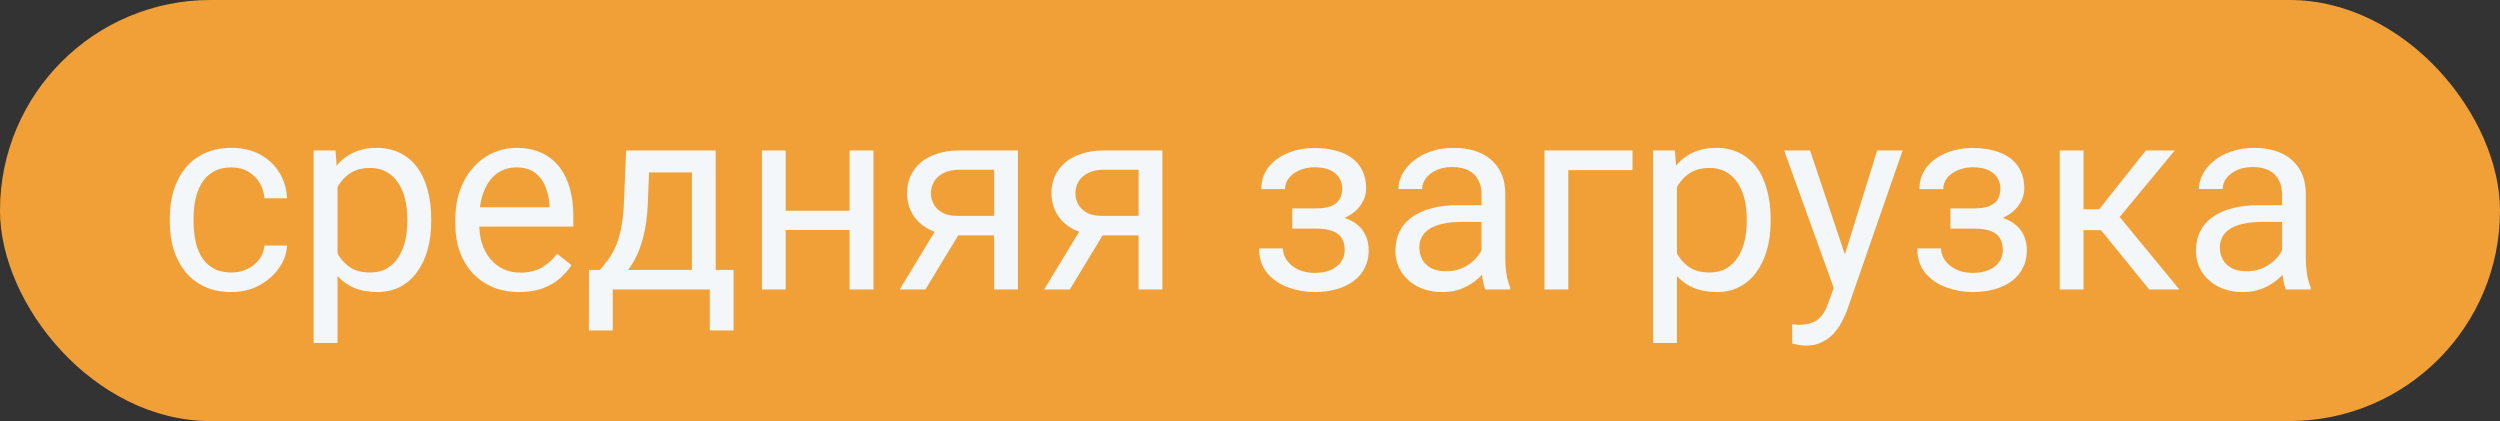 <svg width="95" height="16" viewBox="0 0 95 16" fill="none" xmlns="http://www.w3.org/2000/svg">
<rect x="0" y="0" width="95" height="16" fill="#333333" stroke="none"/>
<rect width="95" height="16" rx="8" fill="#F1A038"/>
<path d="M8.803 10.355C9.018 10.355 9.216 10.312 9.398 10.224C9.581 10.136 9.73 10.015 9.848 9.862C9.965 9.706 10.032 9.529 10.048 9.33H10.907C10.891 9.643 10.785 9.934 10.59 10.204C10.398 10.471 10.146 10.688 9.833 10.854C9.521 11.016 9.177 11.098 8.803 11.098C8.406 11.098 8.059 11.028 7.763 10.888C7.47 10.748 7.226 10.556 7.03 10.312C6.838 10.067 6.693 9.787 6.596 9.472C6.501 9.153 6.454 8.816 6.454 8.461V8.256C6.454 7.901 6.501 7.566 6.596 7.25C6.693 6.931 6.838 6.649 7.03 6.405C7.226 6.161 7.47 5.969 7.763 5.829C8.059 5.689 8.406 5.619 8.803 5.619C9.216 5.619 9.577 5.704 9.887 5.873C10.196 6.039 10.438 6.267 10.614 6.557C10.793 6.843 10.891 7.169 10.907 7.533H10.048C10.032 7.315 9.97 7.118 9.862 6.942C9.758 6.767 9.615 6.627 9.433 6.522C9.254 6.415 9.044 6.361 8.803 6.361C8.526 6.361 8.293 6.417 8.104 6.527C7.919 6.635 7.771 6.781 7.66 6.967C7.553 7.149 7.475 7.353 7.426 7.577C7.38 7.798 7.357 8.025 7.357 8.256V8.461C7.357 8.692 7.38 8.92 7.426 9.145C7.471 9.369 7.548 9.573 7.655 9.755C7.766 9.937 7.914 10.084 8.1 10.194C8.288 10.302 8.523 10.355 8.803 10.355ZM12.826 6.732V13.031H11.918V5.717H12.748L12.826 6.732ZM16.386 8.314V8.417C16.386 8.801 16.34 9.158 16.249 9.486C16.158 9.812 16.024 10.095 15.849 10.336C15.676 10.577 15.463 10.764 15.209 10.898C14.955 11.031 14.664 11.098 14.335 11.098C14 11.098 13.704 11.042 13.446 10.932C13.189 10.821 12.971 10.66 12.792 10.448C12.613 10.237 12.47 9.983 12.362 9.687C12.258 9.39 12.187 9.057 12.148 8.686V8.139C12.187 7.748 12.26 7.398 12.367 7.089C12.475 6.78 12.616 6.516 12.792 6.298C12.971 6.077 13.188 5.909 13.441 5.795C13.695 5.678 13.988 5.619 14.32 5.619C14.652 5.619 14.947 5.684 15.204 5.814C15.461 5.941 15.678 6.124 15.854 6.361C16.029 6.599 16.161 6.884 16.249 7.216C16.34 7.545 16.386 7.911 16.386 8.314ZM15.477 8.417V8.314C15.477 8.051 15.45 7.803 15.395 7.572C15.339 7.338 15.253 7.133 15.136 6.957C15.022 6.778 14.875 6.638 14.696 6.537C14.517 6.433 14.304 6.381 14.057 6.381C13.829 6.381 13.63 6.42 13.461 6.498C13.295 6.576 13.153 6.682 13.036 6.815C12.919 6.946 12.823 7.095 12.748 7.265C12.676 7.431 12.623 7.603 12.587 7.782V9.047C12.652 9.275 12.743 9.49 12.86 9.691C12.977 9.89 13.134 10.051 13.329 10.175C13.524 10.295 13.77 10.355 14.066 10.355C14.31 10.355 14.521 10.305 14.696 10.204C14.875 10.1 15.022 9.958 15.136 9.779C15.253 9.6 15.339 9.395 15.395 9.164C15.45 8.93 15.477 8.681 15.477 8.417ZM19.73 11.098C19.363 11.098 19.029 11.036 18.73 10.912C18.433 10.785 18.178 10.608 17.963 10.38C17.751 10.152 17.588 9.882 17.475 9.569C17.361 9.257 17.304 8.915 17.304 8.544V8.339C17.304 7.909 17.367 7.527 17.494 7.191C17.621 6.853 17.794 6.566 18.012 6.332C18.23 6.098 18.477 5.92 18.754 5.8C19.031 5.679 19.317 5.619 19.613 5.619C19.991 5.619 20.316 5.684 20.59 5.814C20.866 5.945 21.093 6.127 21.269 6.361C21.444 6.592 21.575 6.866 21.659 7.182C21.744 7.494 21.786 7.836 21.786 8.207V8.612H17.841V7.875H20.883V7.807C20.87 7.572 20.821 7.344 20.736 7.123C20.655 6.902 20.525 6.719 20.346 6.576C20.167 6.433 19.922 6.361 19.613 6.361C19.408 6.361 19.219 6.405 19.047 6.493C18.874 6.578 18.726 6.705 18.602 6.874C18.479 7.043 18.383 7.25 18.314 7.494C18.246 7.738 18.212 8.02 18.212 8.339V8.544C18.212 8.795 18.246 9.031 18.314 9.252C18.386 9.47 18.489 9.662 18.622 9.828C18.759 9.994 18.923 10.124 19.115 10.219C19.311 10.313 19.532 10.36 19.779 10.36C20.098 10.36 20.369 10.295 20.59 10.165C20.811 10.035 21.005 9.861 21.171 9.643L21.718 10.077C21.604 10.25 21.459 10.414 21.283 10.57C21.107 10.727 20.891 10.854 20.634 10.951C20.38 11.049 20.079 11.098 19.73 11.098ZM23.793 5.717H24.696L24.618 7.694C24.599 8.196 24.542 8.629 24.447 8.993C24.353 9.358 24.232 9.669 24.086 9.926C23.939 10.18 23.775 10.393 23.593 10.565C23.414 10.738 23.228 10.883 23.036 11H22.587L22.611 10.263L22.797 10.258C22.904 10.131 23.009 10.001 23.109 9.867C23.21 9.73 23.303 9.569 23.388 9.384C23.472 9.195 23.542 8.965 23.598 8.695C23.656 8.422 23.694 8.088 23.71 7.694L23.793 5.717ZM24.018 5.717H27.196V11H26.293V6.552H24.018V5.717ZM22.382 10.258H27.875V12.558H26.972V11H23.285V12.558H22.377L22.382 10.258ZM32.46 8.007V8.739H29.667V8.007H32.46ZM29.857 5.717V11H28.954V5.717H29.857ZM33.192 5.717V11H32.284V5.717H33.192ZM35.717 8.48H36.693L35.165 11H34.188L35.717 8.48ZM36.474 5.717H38.681V11H37.777V6.449H36.474C36.217 6.449 36.007 6.493 35.844 6.581C35.681 6.666 35.562 6.776 35.487 6.913C35.412 7.05 35.375 7.191 35.375 7.338C35.375 7.481 35.409 7.619 35.477 7.753C35.546 7.883 35.653 7.991 35.8 8.075C35.946 8.16 36.135 8.202 36.366 8.202H38.022V8.944H36.366C36.063 8.944 35.795 8.904 35.56 8.822C35.326 8.741 35.128 8.629 34.965 8.485C34.802 8.339 34.678 8.168 34.594 7.973C34.509 7.774 34.467 7.559 34.467 7.328C34.467 7.097 34.511 6.884 34.599 6.688C34.69 6.493 34.82 6.322 34.989 6.176C35.162 6.029 35.372 5.917 35.619 5.839C35.87 5.757 36.155 5.717 36.474 5.717ZM41.205 8.48H42.182L40.653 11H39.677L41.205 8.48ZM41.962 5.717H44.169V11H43.266V6.449H41.962C41.705 6.449 41.495 6.493 41.332 6.581C41.169 6.666 41.05 6.776 40.976 6.913C40.901 7.05 40.863 7.191 40.863 7.338C40.863 7.481 40.898 7.619 40.966 7.753C41.034 7.883 41.142 7.991 41.288 8.075C41.435 8.16 41.623 8.202 41.855 8.202H43.51V8.944H41.855C41.552 8.944 41.283 8.904 41.049 8.822C40.815 8.741 40.616 8.629 40.453 8.485C40.29 8.339 40.167 8.168 40.082 7.973C39.997 7.774 39.955 7.559 39.955 7.328C39.955 7.097 39.999 6.884 40.087 6.688C40.178 6.493 40.308 6.322 40.477 6.176C40.65 6.029 40.86 5.917 41.107 5.839C41.358 5.757 41.643 5.717 41.962 5.717ZM50.077 8.476H49.105V7.919H50.004C50.255 7.919 50.453 7.888 50.6 7.826C50.746 7.761 50.85 7.672 50.912 7.558C50.974 7.444 51.005 7.31 51.005 7.157C51.005 7.021 50.969 6.892 50.898 6.771C50.829 6.648 50.718 6.548 50.565 6.474C50.412 6.396 50.207 6.356 49.95 6.356C49.742 6.356 49.553 6.394 49.384 6.469C49.215 6.54 49.079 6.64 48.978 6.767C48.881 6.89 48.832 7.03 48.832 7.187H47.929C47.929 6.864 48.02 6.588 48.202 6.356C48.388 6.122 48.633 5.941 48.94 5.814C49.249 5.688 49.586 5.624 49.95 5.624C50.256 5.624 50.53 5.658 50.77 5.727C51.015 5.792 51.221 5.889 51.391 6.02C51.56 6.146 51.688 6.306 51.776 6.498C51.867 6.687 51.913 6.907 51.913 7.157C51.913 7.336 51.871 7.506 51.786 7.665C51.702 7.825 51.579 7.966 51.42 8.09C51.26 8.21 51.067 8.305 50.839 8.373C50.614 8.441 50.36 8.476 50.077 8.476ZM49.105 8.134H50.077C50.393 8.134 50.671 8.165 50.912 8.227C51.153 8.285 51.355 8.373 51.518 8.49C51.68 8.607 51.802 8.752 51.884 8.925C51.968 9.094 52.011 9.289 52.011 9.511C52.011 9.758 51.96 9.981 51.859 10.18C51.762 10.375 51.622 10.541 51.44 10.678C51.257 10.815 51.039 10.919 50.785 10.99C50.535 11.062 50.256 11.098 49.95 11.098C49.608 11.098 49.276 11.039 48.954 10.922C48.632 10.805 48.367 10.624 48.158 10.38C47.95 10.133 47.846 9.818 47.846 9.438H48.749C48.749 9.597 48.8 9.748 48.9 9.892C49.001 10.035 49.141 10.15 49.32 10.238C49.503 10.326 49.713 10.37 49.95 10.37C50.204 10.37 50.416 10.331 50.585 10.253C50.754 10.175 50.881 10.071 50.966 9.94C51.054 9.81 51.098 9.669 51.098 9.516C51.098 9.317 51.059 9.158 50.98 9.037C50.902 8.917 50.782 8.829 50.619 8.773C50.46 8.715 50.255 8.686 50.004 8.686H49.105V8.134ZM56.298 10.097V7.377C56.298 7.169 56.255 6.988 56.171 6.835C56.09 6.679 55.966 6.558 55.8 6.474C55.634 6.389 55.429 6.347 55.185 6.347C54.957 6.347 54.757 6.386 54.584 6.464C54.415 6.542 54.281 6.645 54.184 6.771C54.089 6.898 54.042 7.035 54.042 7.182H53.139C53.139 6.993 53.188 6.806 53.285 6.62C53.383 6.435 53.523 6.267 53.705 6.117C53.891 5.964 54.112 5.844 54.369 5.756C54.63 5.665 54.919 5.619 55.238 5.619C55.622 5.619 55.961 5.684 56.254 5.814C56.55 5.945 56.781 6.142 56.947 6.405C57.117 6.666 57.201 6.993 57.201 7.387V9.848C57.201 10.023 57.216 10.211 57.245 10.409C57.278 10.608 57.325 10.779 57.387 10.922V11H56.444C56.399 10.896 56.363 10.758 56.337 10.585C56.311 10.409 56.298 10.246 56.298 10.097ZM56.454 7.797L56.464 8.432H55.551C55.294 8.432 55.064 8.453 54.862 8.495C54.66 8.534 54.491 8.594 54.355 8.676C54.218 8.757 54.114 8.86 54.042 8.983C53.97 9.104 53.935 9.245 53.935 9.408C53.935 9.574 53.972 9.726 54.047 9.862C54.122 9.999 54.234 10.108 54.384 10.19C54.537 10.268 54.724 10.307 54.945 10.307C55.222 10.307 55.466 10.248 55.678 10.131C55.889 10.014 56.057 9.87 56.181 9.701C56.308 9.532 56.376 9.368 56.386 9.208L56.772 9.643C56.749 9.779 56.687 9.931 56.586 10.097C56.485 10.263 56.35 10.422 56.181 10.575C56.015 10.725 55.816 10.85 55.585 10.951C55.357 11.049 55.1 11.098 54.813 11.098C54.455 11.098 54.141 11.028 53.871 10.888C53.604 10.748 53.396 10.56 53.246 10.326C53.1 10.088 53.026 9.823 53.026 9.53C53.026 9.247 53.082 8.998 53.192 8.783C53.303 8.565 53.463 8.384 53.671 8.241C53.879 8.095 54.13 7.984 54.423 7.909C54.716 7.834 55.043 7.797 55.404 7.797H56.454ZM62.035 5.717V6.464H59.594V11H58.69V5.717H62.035ZM63.725 6.732V13.031H62.816V5.717H63.647L63.725 6.732ZM67.284 8.314V8.417C67.284 8.801 67.239 9.158 67.147 9.486C67.056 9.812 66.923 10.095 66.747 10.336C66.575 10.577 66.361 10.764 66.107 10.898C65.853 11.031 65.562 11.098 65.233 11.098C64.898 11.098 64.602 11.042 64.345 10.932C64.088 10.821 63.87 10.66 63.69 10.448C63.511 10.237 63.368 9.983 63.261 9.687C63.157 9.39 63.085 9.057 63.046 8.686V8.139C63.085 7.748 63.158 7.398 63.266 7.089C63.373 6.78 63.515 6.516 63.69 6.298C63.87 6.077 64.086 5.909 64.34 5.795C64.594 5.678 64.887 5.619 65.219 5.619C65.551 5.619 65.845 5.684 66.103 5.814C66.36 5.941 66.576 6.124 66.752 6.361C66.928 6.599 67.06 6.884 67.147 7.216C67.239 7.545 67.284 7.911 67.284 8.314ZM66.376 8.417V8.314C66.376 8.051 66.348 7.803 66.293 7.572C66.238 7.338 66.151 7.133 66.034 6.957C65.92 6.778 65.774 6.638 65.595 6.537C65.416 6.433 65.203 6.381 64.955 6.381C64.727 6.381 64.529 6.42 64.359 6.498C64.193 6.576 64.052 6.682 63.935 6.815C63.817 6.946 63.721 7.095 63.647 7.265C63.575 7.431 63.521 7.603 63.485 7.782V9.047C63.55 9.275 63.642 9.49 63.759 9.691C63.876 9.89 64.032 10.051 64.228 10.175C64.423 10.295 64.669 10.355 64.965 10.355C65.209 10.355 65.419 10.305 65.595 10.204C65.774 10.1 65.92 9.958 66.034 9.779C66.151 9.6 66.238 9.395 66.293 9.164C66.348 8.93 66.376 8.681 66.376 8.417ZM69.862 10.453L71.332 5.717H72.299L70.18 11.815C70.131 11.946 70.066 12.086 69.984 12.235C69.906 12.388 69.805 12.533 69.682 12.67C69.558 12.807 69.408 12.917 69.232 13.002C69.06 13.09 68.853 13.134 68.612 13.134C68.541 13.134 68.45 13.124 68.339 13.104C68.228 13.085 68.15 13.069 68.105 13.056L68.1 12.323C68.126 12.326 68.166 12.33 68.222 12.333C68.28 12.339 68.321 12.343 68.344 12.343C68.549 12.343 68.723 12.315 68.866 12.26C69.009 12.208 69.13 12.118 69.228 11.991C69.329 11.867 69.415 11.697 69.486 11.479L69.862 10.453ZM68.783 5.717L70.155 9.818L70.39 10.771L69.74 11.102L67.797 5.717H68.783ZM75.087 8.476H74.115V7.919H75.014C75.264 7.919 75.463 7.888 75.609 7.826C75.756 7.761 75.86 7.672 75.922 7.558C75.984 7.444 76.015 7.31 76.015 7.157C76.015 7.021 75.979 6.892 75.907 6.771C75.839 6.648 75.728 6.548 75.575 6.474C75.422 6.396 75.217 6.356 74.96 6.356C74.752 6.356 74.563 6.394 74.394 6.469C74.224 6.54 74.089 6.64 73.988 6.767C73.891 6.89 73.842 7.03 73.842 7.187H72.939C72.939 6.864 73.03 6.588 73.212 6.356C73.397 6.122 73.643 5.941 73.949 5.814C74.258 5.688 74.595 5.624 74.96 5.624C75.266 5.624 75.539 5.658 75.78 5.727C76.024 5.792 76.231 5.889 76.4 6.02C76.57 6.146 76.698 6.306 76.786 6.498C76.877 6.687 76.923 6.907 76.923 7.157C76.923 7.336 76.88 7.506 76.796 7.665C76.711 7.825 76.589 7.966 76.43 8.09C76.27 8.21 76.076 8.305 75.849 8.373C75.624 8.441 75.37 8.476 75.087 8.476ZM74.115 8.134H75.087C75.403 8.134 75.681 8.165 75.922 8.227C76.163 8.285 76.365 8.373 76.527 8.49C76.69 8.607 76.812 8.752 76.894 8.925C76.978 9.094 77.02 9.289 77.02 9.511C77.02 9.758 76.97 9.981 76.869 10.18C76.772 10.375 76.632 10.541 76.449 10.678C76.267 10.815 76.049 10.919 75.795 10.99C75.544 11.062 75.266 11.098 74.96 11.098C74.618 11.098 74.286 11.039 73.964 10.922C73.642 10.805 73.376 10.624 73.168 10.38C72.96 10.133 72.856 9.818 72.856 9.438H73.759C73.759 9.597 73.809 9.748 73.91 9.892C74.011 10.035 74.151 10.15 74.33 10.238C74.512 10.326 74.722 10.37 74.96 10.37C75.214 10.37 75.425 10.331 75.595 10.253C75.764 10.175 75.891 10.071 75.976 9.94C76.064 9.81 76.107 9.669 76.107 9.516C76.107 9.317 76.068 9.158 75.99 9.037C75.912 8.917 75.792 8.829 75.629 8.773C75.469 8.715 75.264 8.686 75.014 8.686H74.115V8.134ZM79.174 5.717V11H78.27V5.717H79.174ZM82.641 5.717L80.136 8.744H78.871L78.734 7.953H79.769L81.542 5.717H82.641ZM81.669 11L79.726 8.607L80.307 7.953L82.816 11H81.669ZM86.718 10.097V7.377C86.718 7.169 86.675 6.988 86.591 6.835C86.509 6.679 86.386 6.558 86.22 6.474C86.054 6.389 85.849 6.347 85.605 6.347C85.377 6.347 85.176 6.386 85.004 6.464C84.835 6.542 84.701 6.645 84.603 6.771C84.509 6.898 84.462 7.035 84.462 7.182H83.559C83.559 6.993 83.607 6.806 83.705 6.62C83.803 6.435 83.943 6.267 84.125 6.117C84.311 5.964 84.532 5.844 84.789 5.756C85.049 5.665 85.339 5.619 85.658 5.619C86.042 5.619 86.381 5.684 86.674 5.814C86.97 5.945 87.201 6.142 87.367 6.405C87.537 6.666 87.621 6.993 87.621 7.387V9.848C87.621 10.023 87.636 10.211 87.665 10.409C87.698 10.608 87.745 10.779 87.807 10.922V11H86.864C86.819 10.896 86.783 10.758 86.757 10.585C86.731 10.409 86.718 10.246 86.718 10.097ZM86.874 7.797L86.884 8.432H85.971C85.713 8.432 85.484 8.453 85.282 8.495C85.08 8.534 84.911 8.594 84.774 8.676C84.638 8.757 84.534 8.86 84.462 8.983C84.39 9.104 84.355 9.245 84.355 9.408C84.355 9.574 84.392 9.726 84.467 9.862C84.542 9.999 84.654 10.108 84.804 10.19C84.957 10.268 85.144 10.307 85.365 10.307C85.642 10.307 85.886 10.248 86.098 10.131C86.309 10.014 86.477 9.87 86.601 9.701C86.728 9.532 86.796 9.368 86.806 9.208L87.191 9.643C87.169 9.779 87.107 9.931 87.006 10.097C86.905 10.263 86.77 10.422 86.601 10.575C86.435 10.725 86.236 10.85 86.005 10.951C85.777 11.049 85.52 11.098 85.233 11.098C84.875 11.098 84.561 11.028 84.291 10.888C84.024 10.748 83.816 10.56 83.666 10.326C83.519 10.088 83.446 9.823 83.446 9.53C83.446 9.247 83.502 8.998 83.612 8.783C83.723 8.565 83.882 8.384 84.091 8.241C84.299 8.095 84.55 7.984 84.843 7.909C85.136 7.834 85.463 7.797 85.824 7.797H86.874Z" fill="#F3F7FA"/>
</svg>
